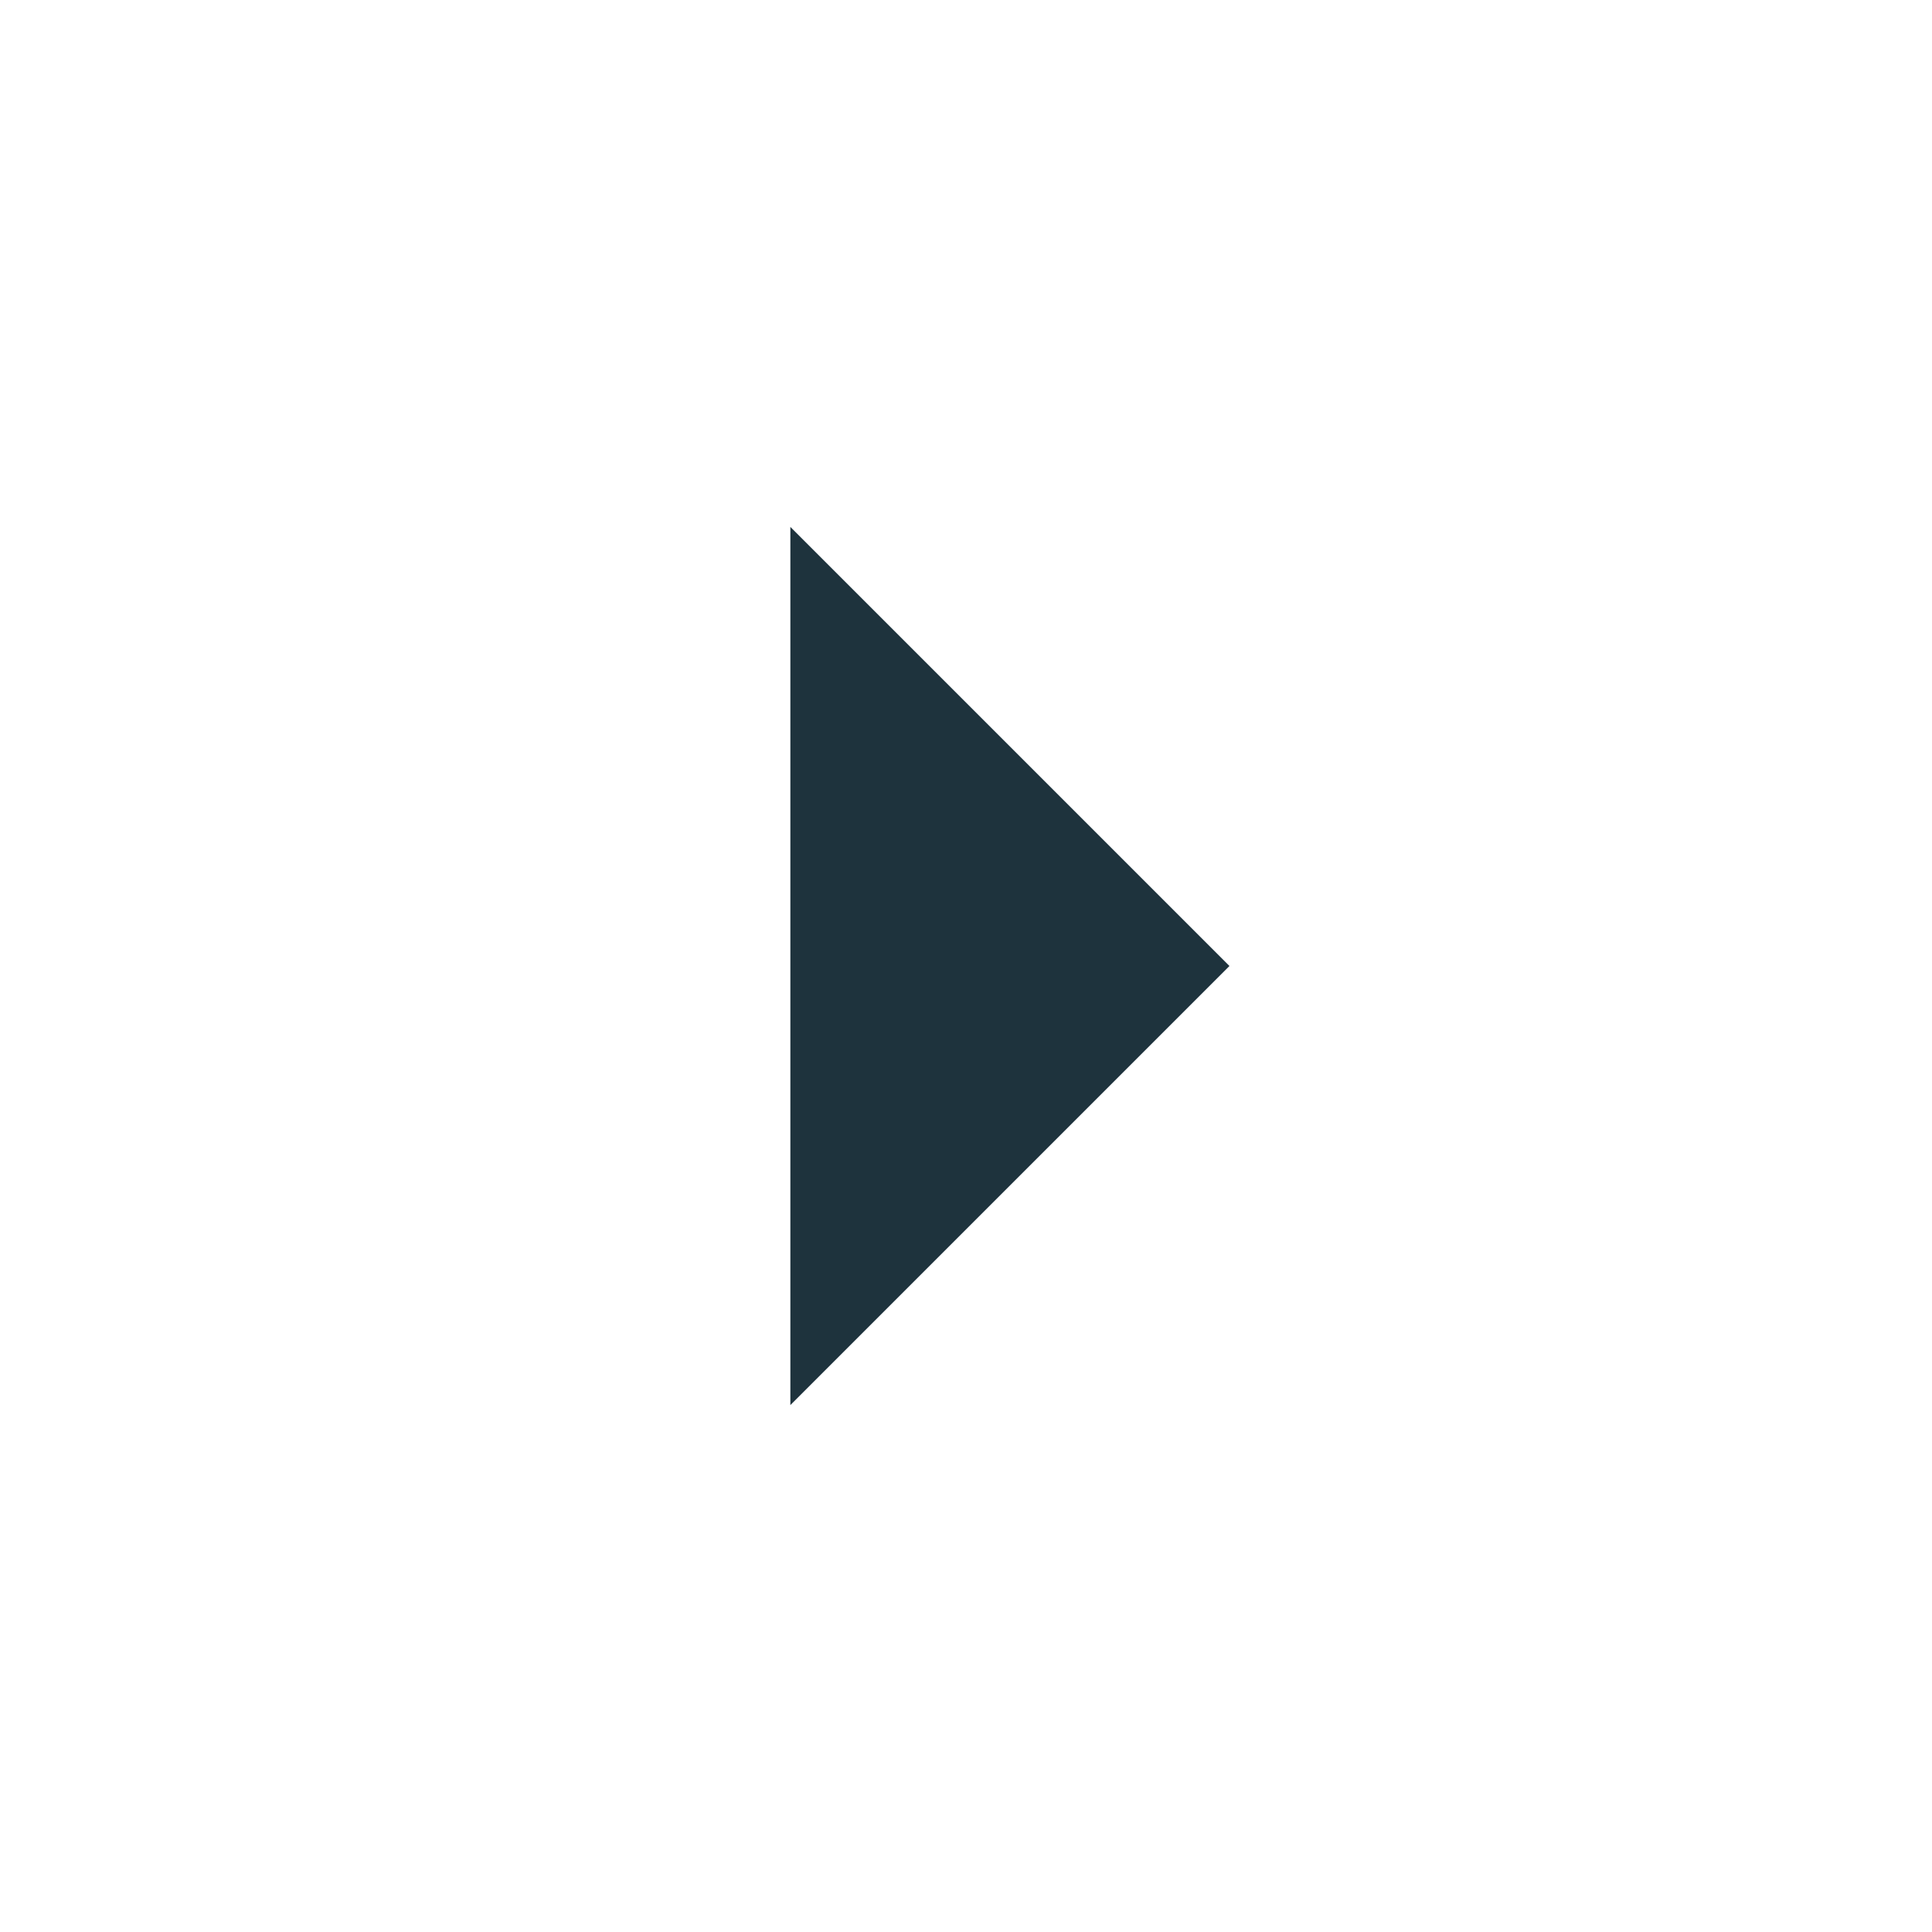 <svg xmlns="http://www.w3.org/2000/svg" width="22" height="22"><defs><style type="text/css" id="current-color-scheme"></style></defs><path d="M9 6v10l5-5-5-5z" fill="currentColor" color="#1e333d"/></svg>